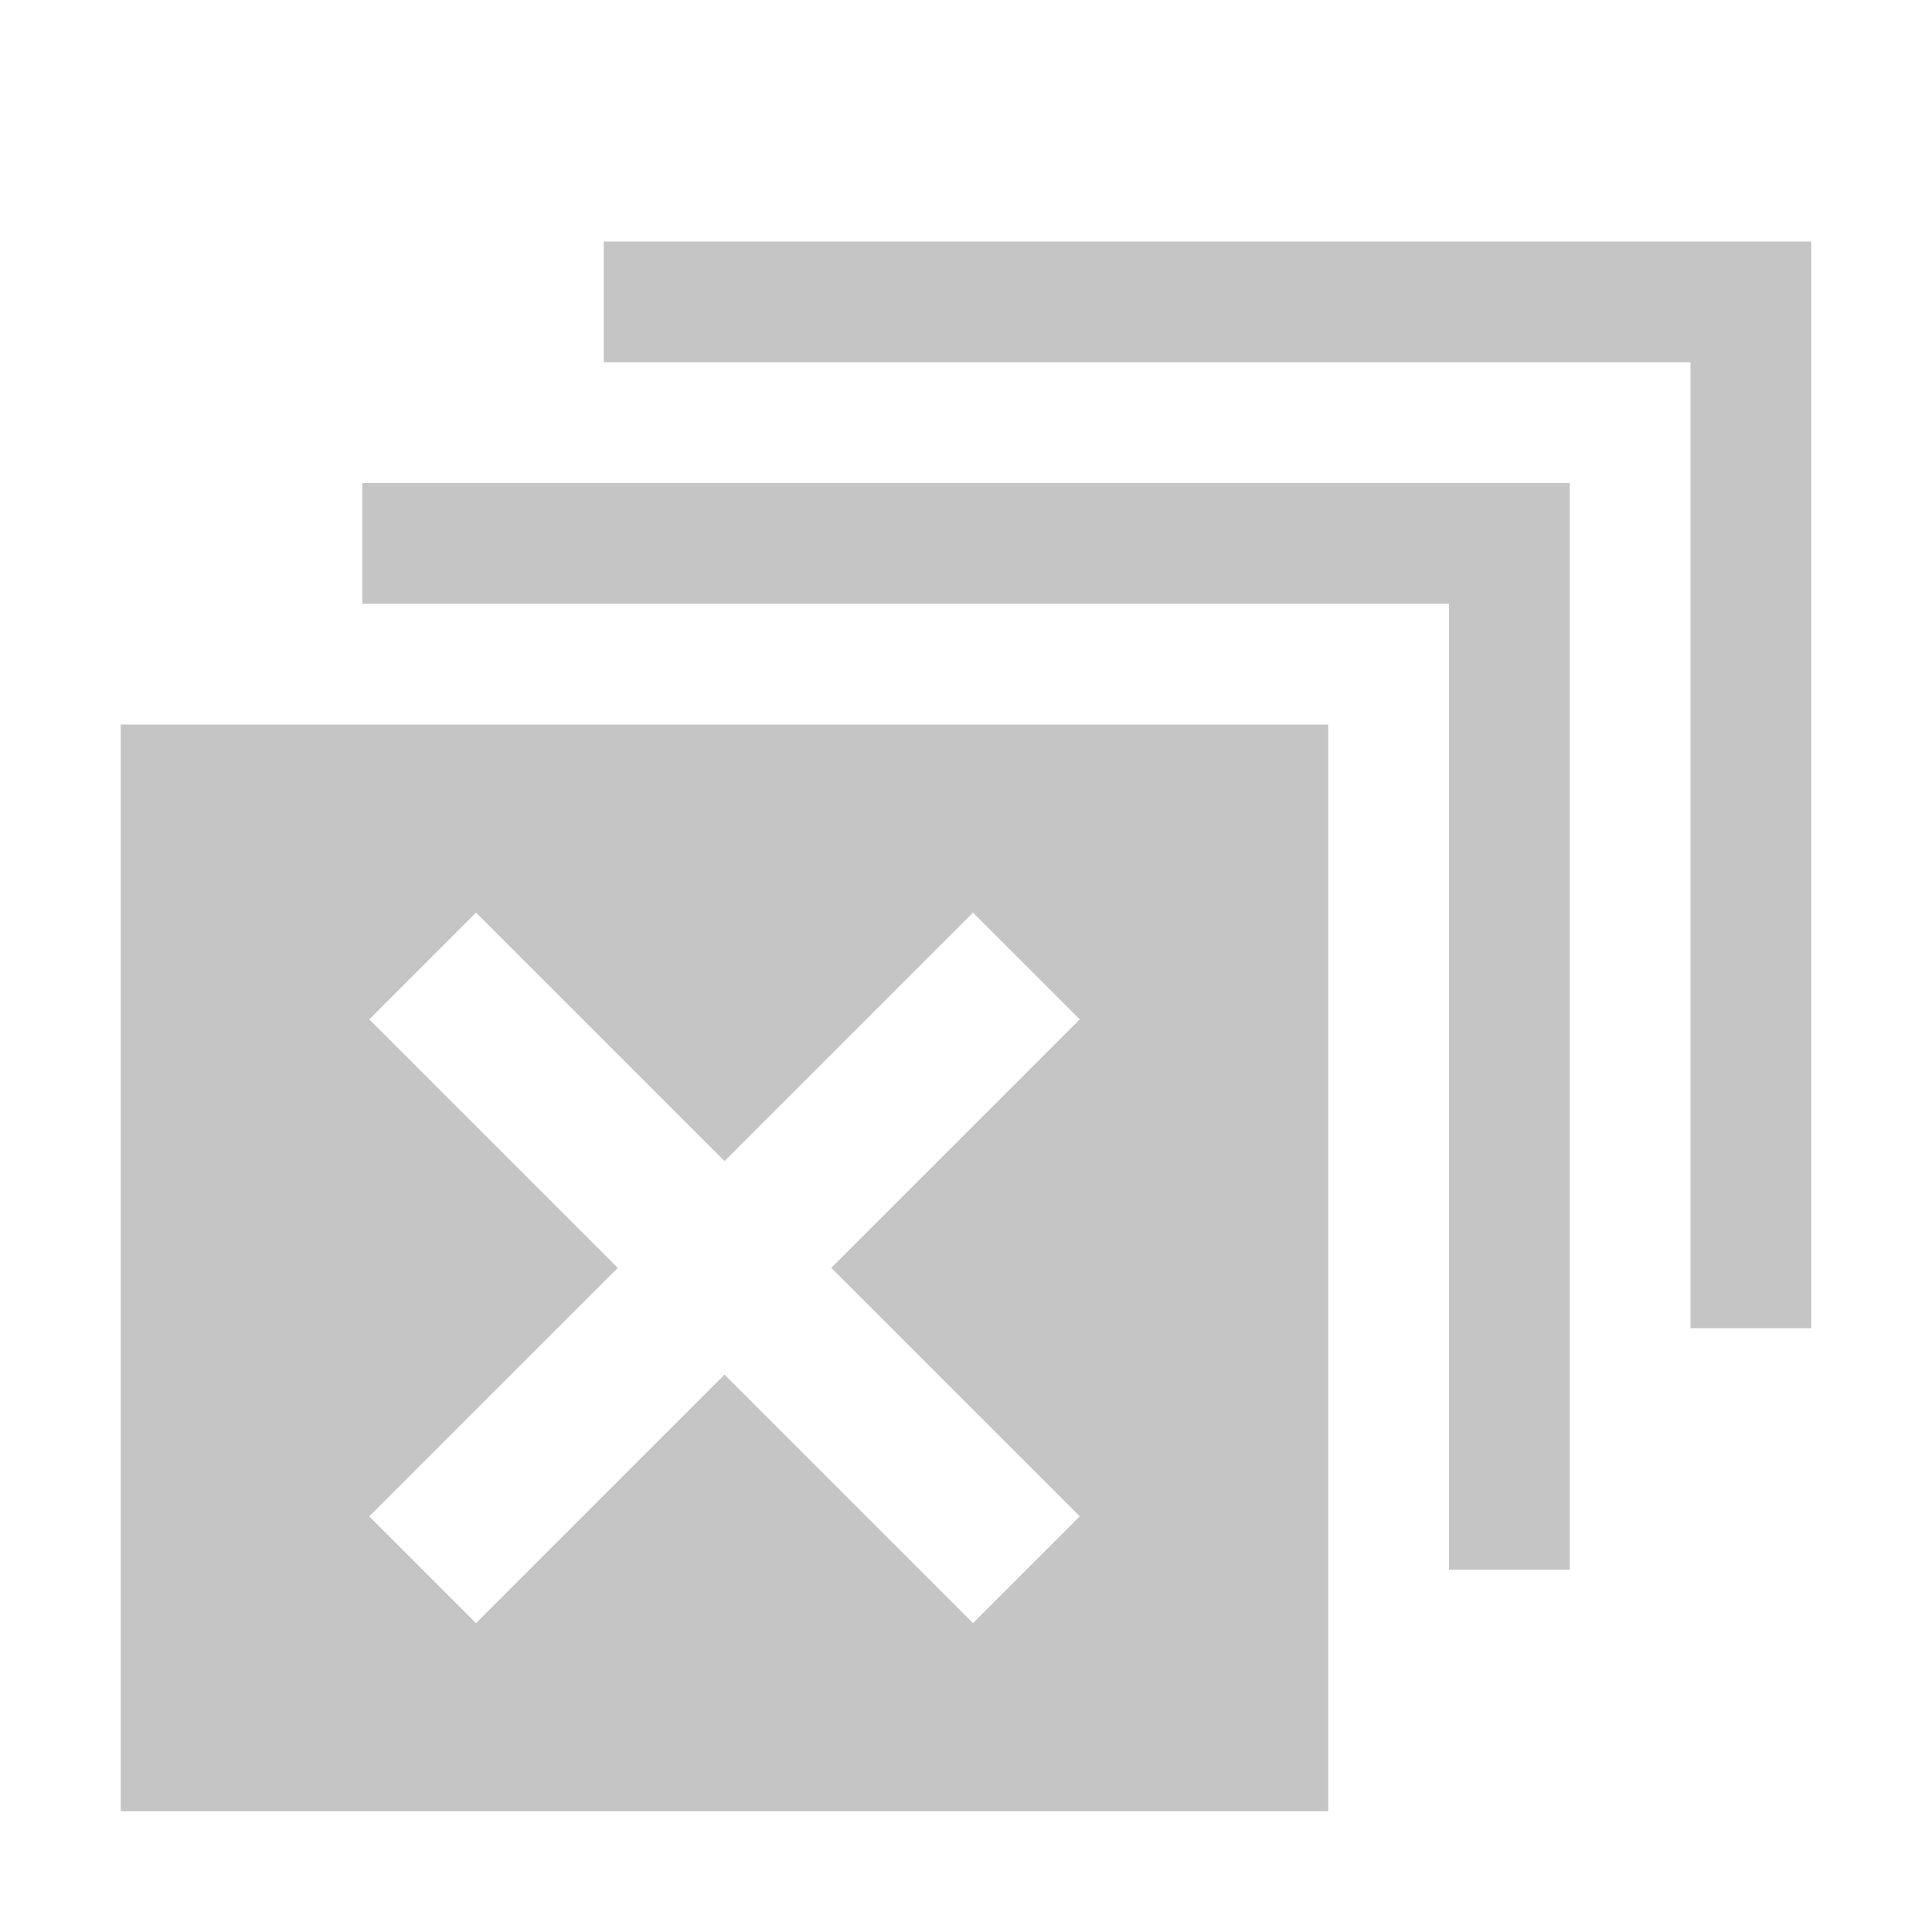 <!--Copyright (c) Microsoft Corporation. All rights reserved.-->
<!--Copyright (C) 2018 TypeFox and others.-->
<!--Licensed under the MIT License. See License.txt in the project root for license information.-->
<svg xmlns="http://www.w3.org/2000/svg" viewBox="0 0 16 16"><defs><style>.icon-canvas-transparent,.icon-vs-out{fill:#252526;}.icon-canvas-transparent{opacity:0;}.icon-vs-bg{fill:#c5c5c5;}</style></defs><title>remove-all</title><g id="canvas"><path class="icon-canvas-transparent" d="M16,0V16H0V0Z"/></g><g id="outline" style="display: none;"><path class="icon-vs-out" d="M16,1V12H14v2H12v2H0V5H2V3H4V1Z"/></g><g id="iconBg"><path class="icon-vs-bg" d="M15,2v9H14V3H5V2ZM3,5h9v8h1V4H3ZM1,6H11v9H1Zm4.116,4.5L3.058,12.558l.884.884L6,11.384l2.058,2.058.884-.884L6.884,10.5,8.942,8.442l-.884-.884L6,9.616,3.942,7.558l-.884.884Z"/></g></svg>
